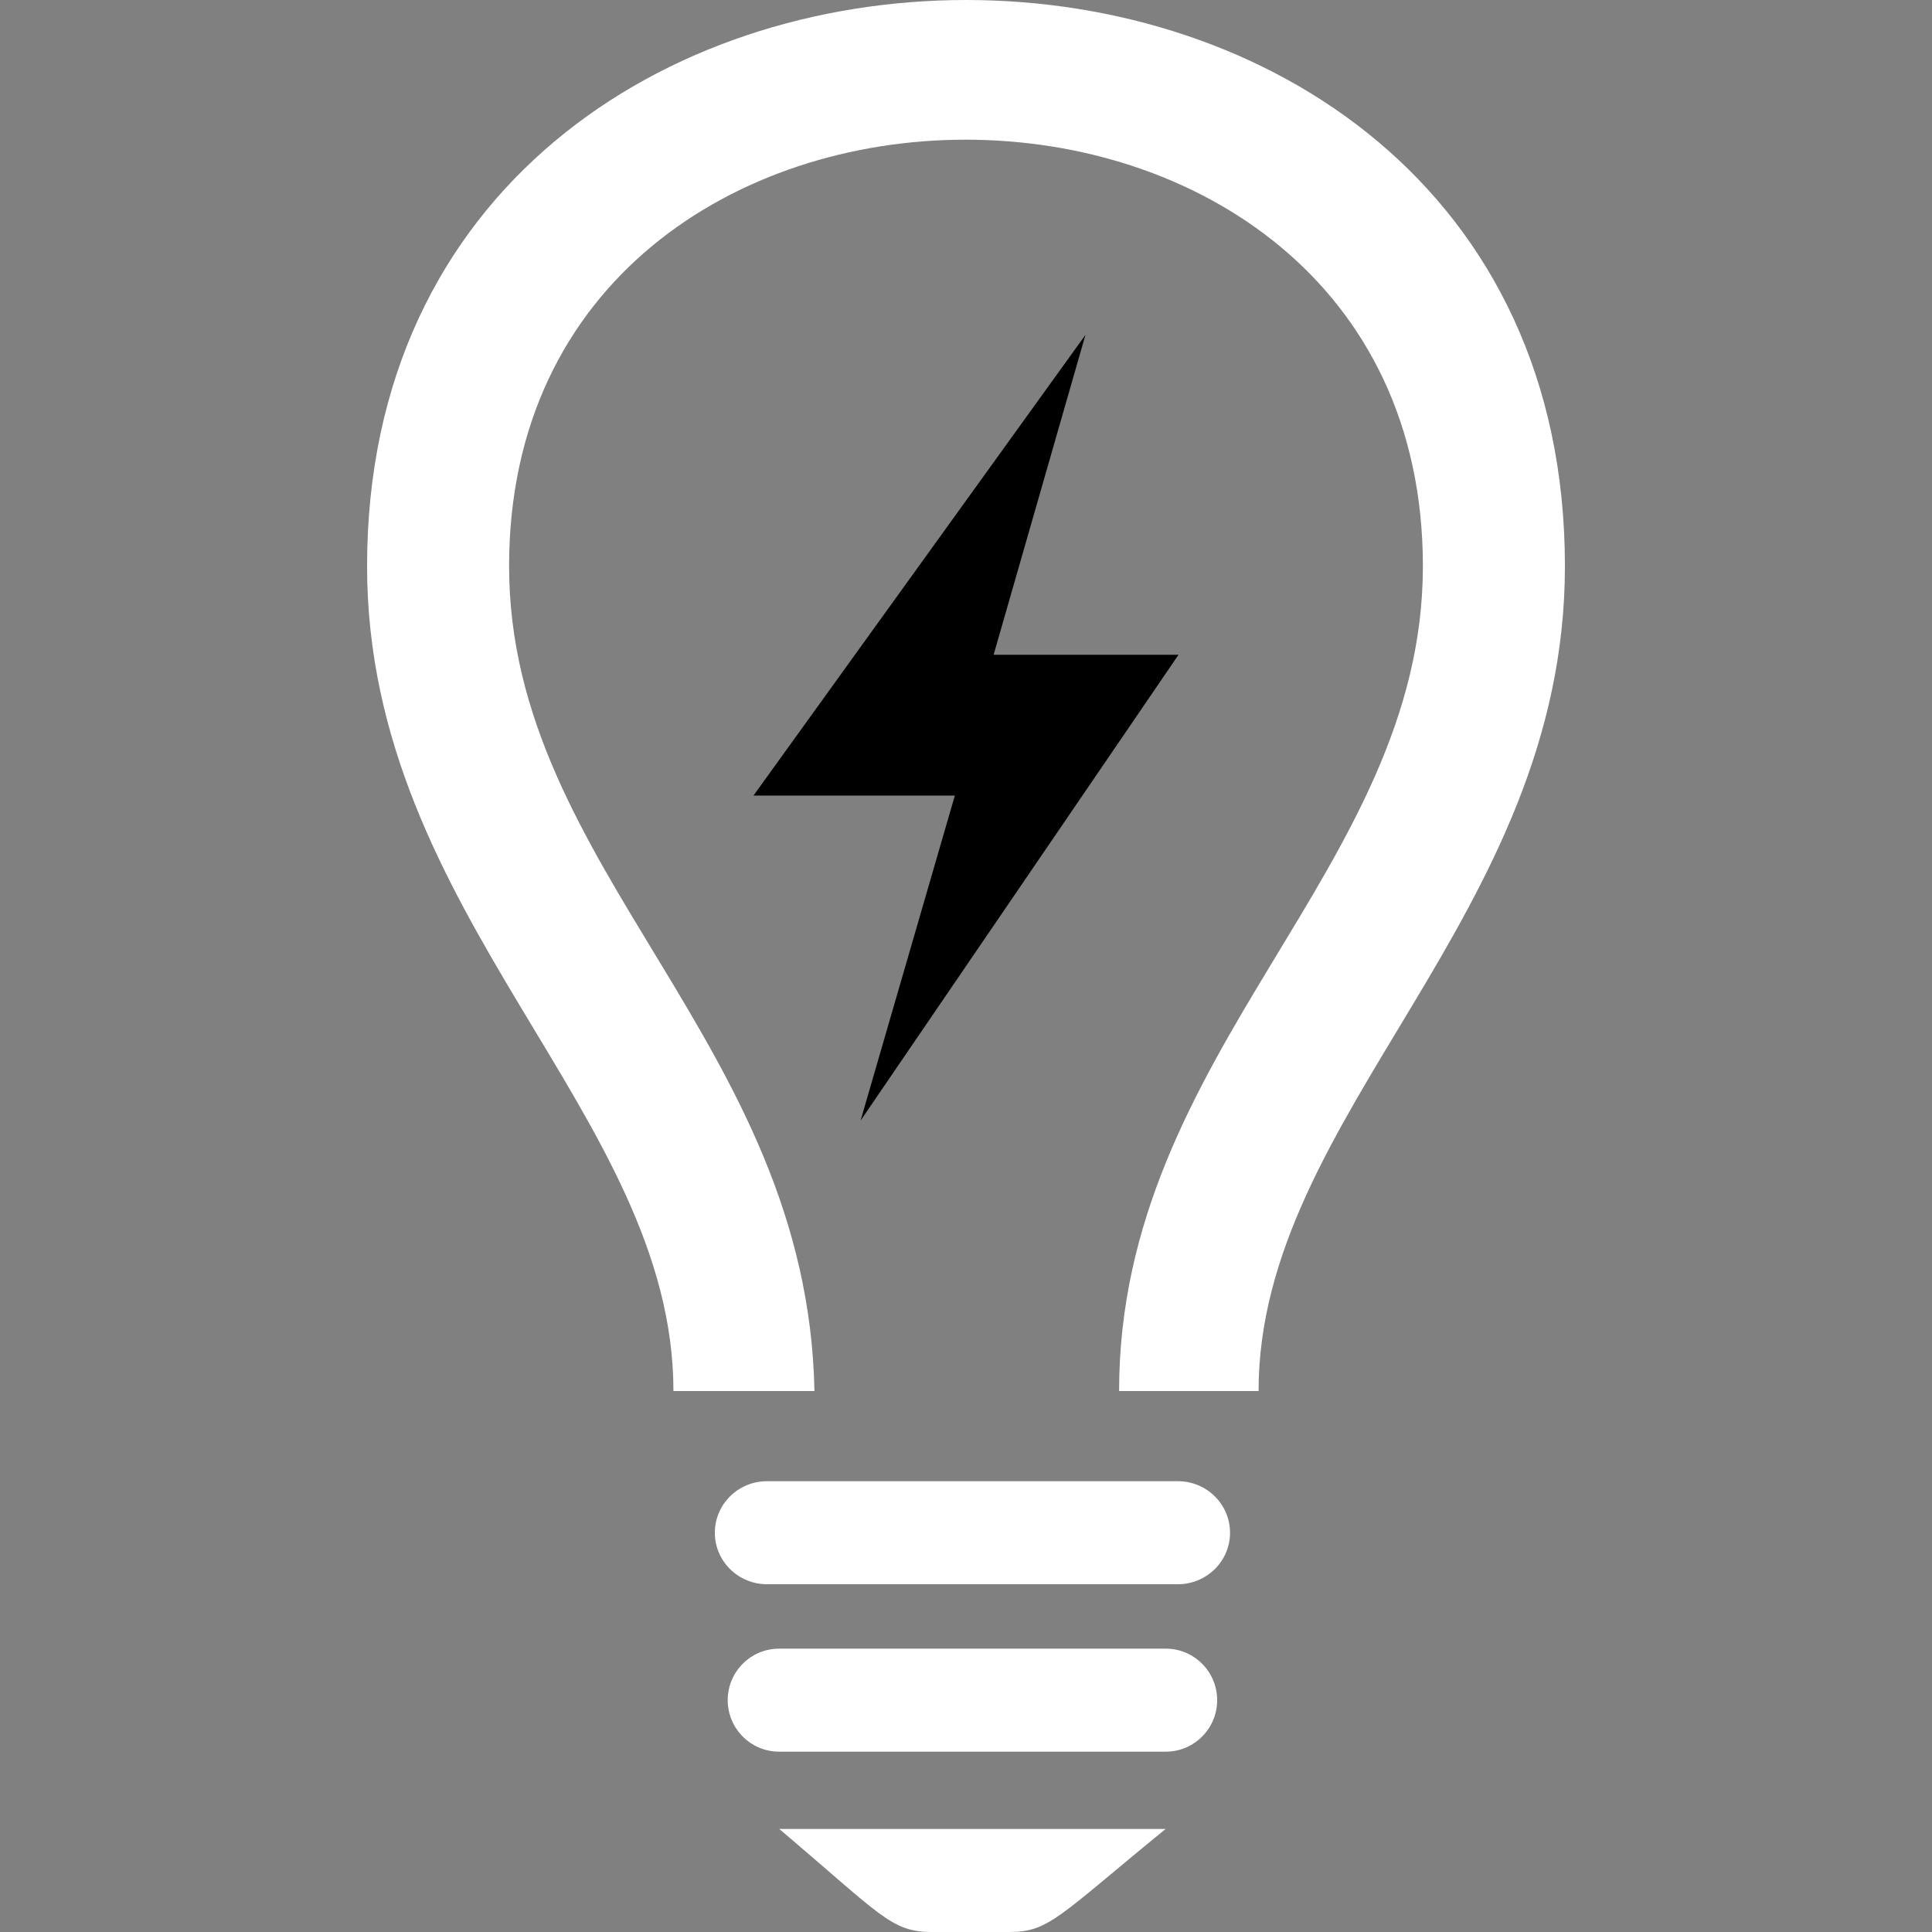 <?xml version="1.0" encoding="UTF-8" standalone="no"?>
<svg width="200px" height="200px" viewBox="0 0 200 200" version="1.1" xmlns="http://www.w3.org/2000/svg" xmlns:xlink="http://www.w3.org/1999/xlink">
    <rect x="0" y="0" width="200" height="200" fill="#808080" stroke="none"/>
    <!-- Generator: Sketch 44.1 (41455) - http://www.bohemiancoding.com/sketch -->
    <title>bulb</title>
    <desc>Created with Sketch.</desc>
    <defs></defs>
    <g id="Page-1" stroke="none" stroke-width="1" fill="none" fill-rule="evenodd">
        <g id="bulb">
            <path d="M121.933,153.333 C124.914,153.333 127.333,155.72 127.333,158.667 C127.333,161.612 124.914,164 121.933,164 L79.397,164 C76.417,164 74,161.612 74,158.667 C74,155.72 76.417,153.333 79.397,153.333 L121.933,153.333 Z M120.676,170.667 C123.615,170.667 126,173.054 126,176 C126,178.945 123.615,181.333 120.676,181.333 L80.655,181.333 C77.716,181.333 75.333,178.945 75.333,176 C75.333,173.054 77.716,170.667 80.655,170.667 L120.676,170.667 Z M80.667,189.333 L120.667,189.333 C109.62,198.346 108.607,200 104.511,200 L96.44,200 C92.246,200 91.168,198.215 80.667,189.333 Z M162,58.611 C162,94.953 130.287,115.321 130.287,144 L115.848,144 C115.857,108.652 147.297,90.034 147.297,58.611 C147.297,-0.211 52.701,-0.302 52.701,58.611 C52.701,90.007 83.595,107.822 84.312,144 L69.713,144 C69.713,115.319 38,94.953 38,58.611 C38,-19.498 162,-19.576 162,58.611 Z" id="Combined-Shape" fill="white"></path>
            <polygon id="Fill-76" fill="@color0" points="89.088 116 122 67.78 102.859 67.78 112.366 34.667 78 82.356 98.846 82.356"></polygon>
        </g>
    </g>
</svg>
